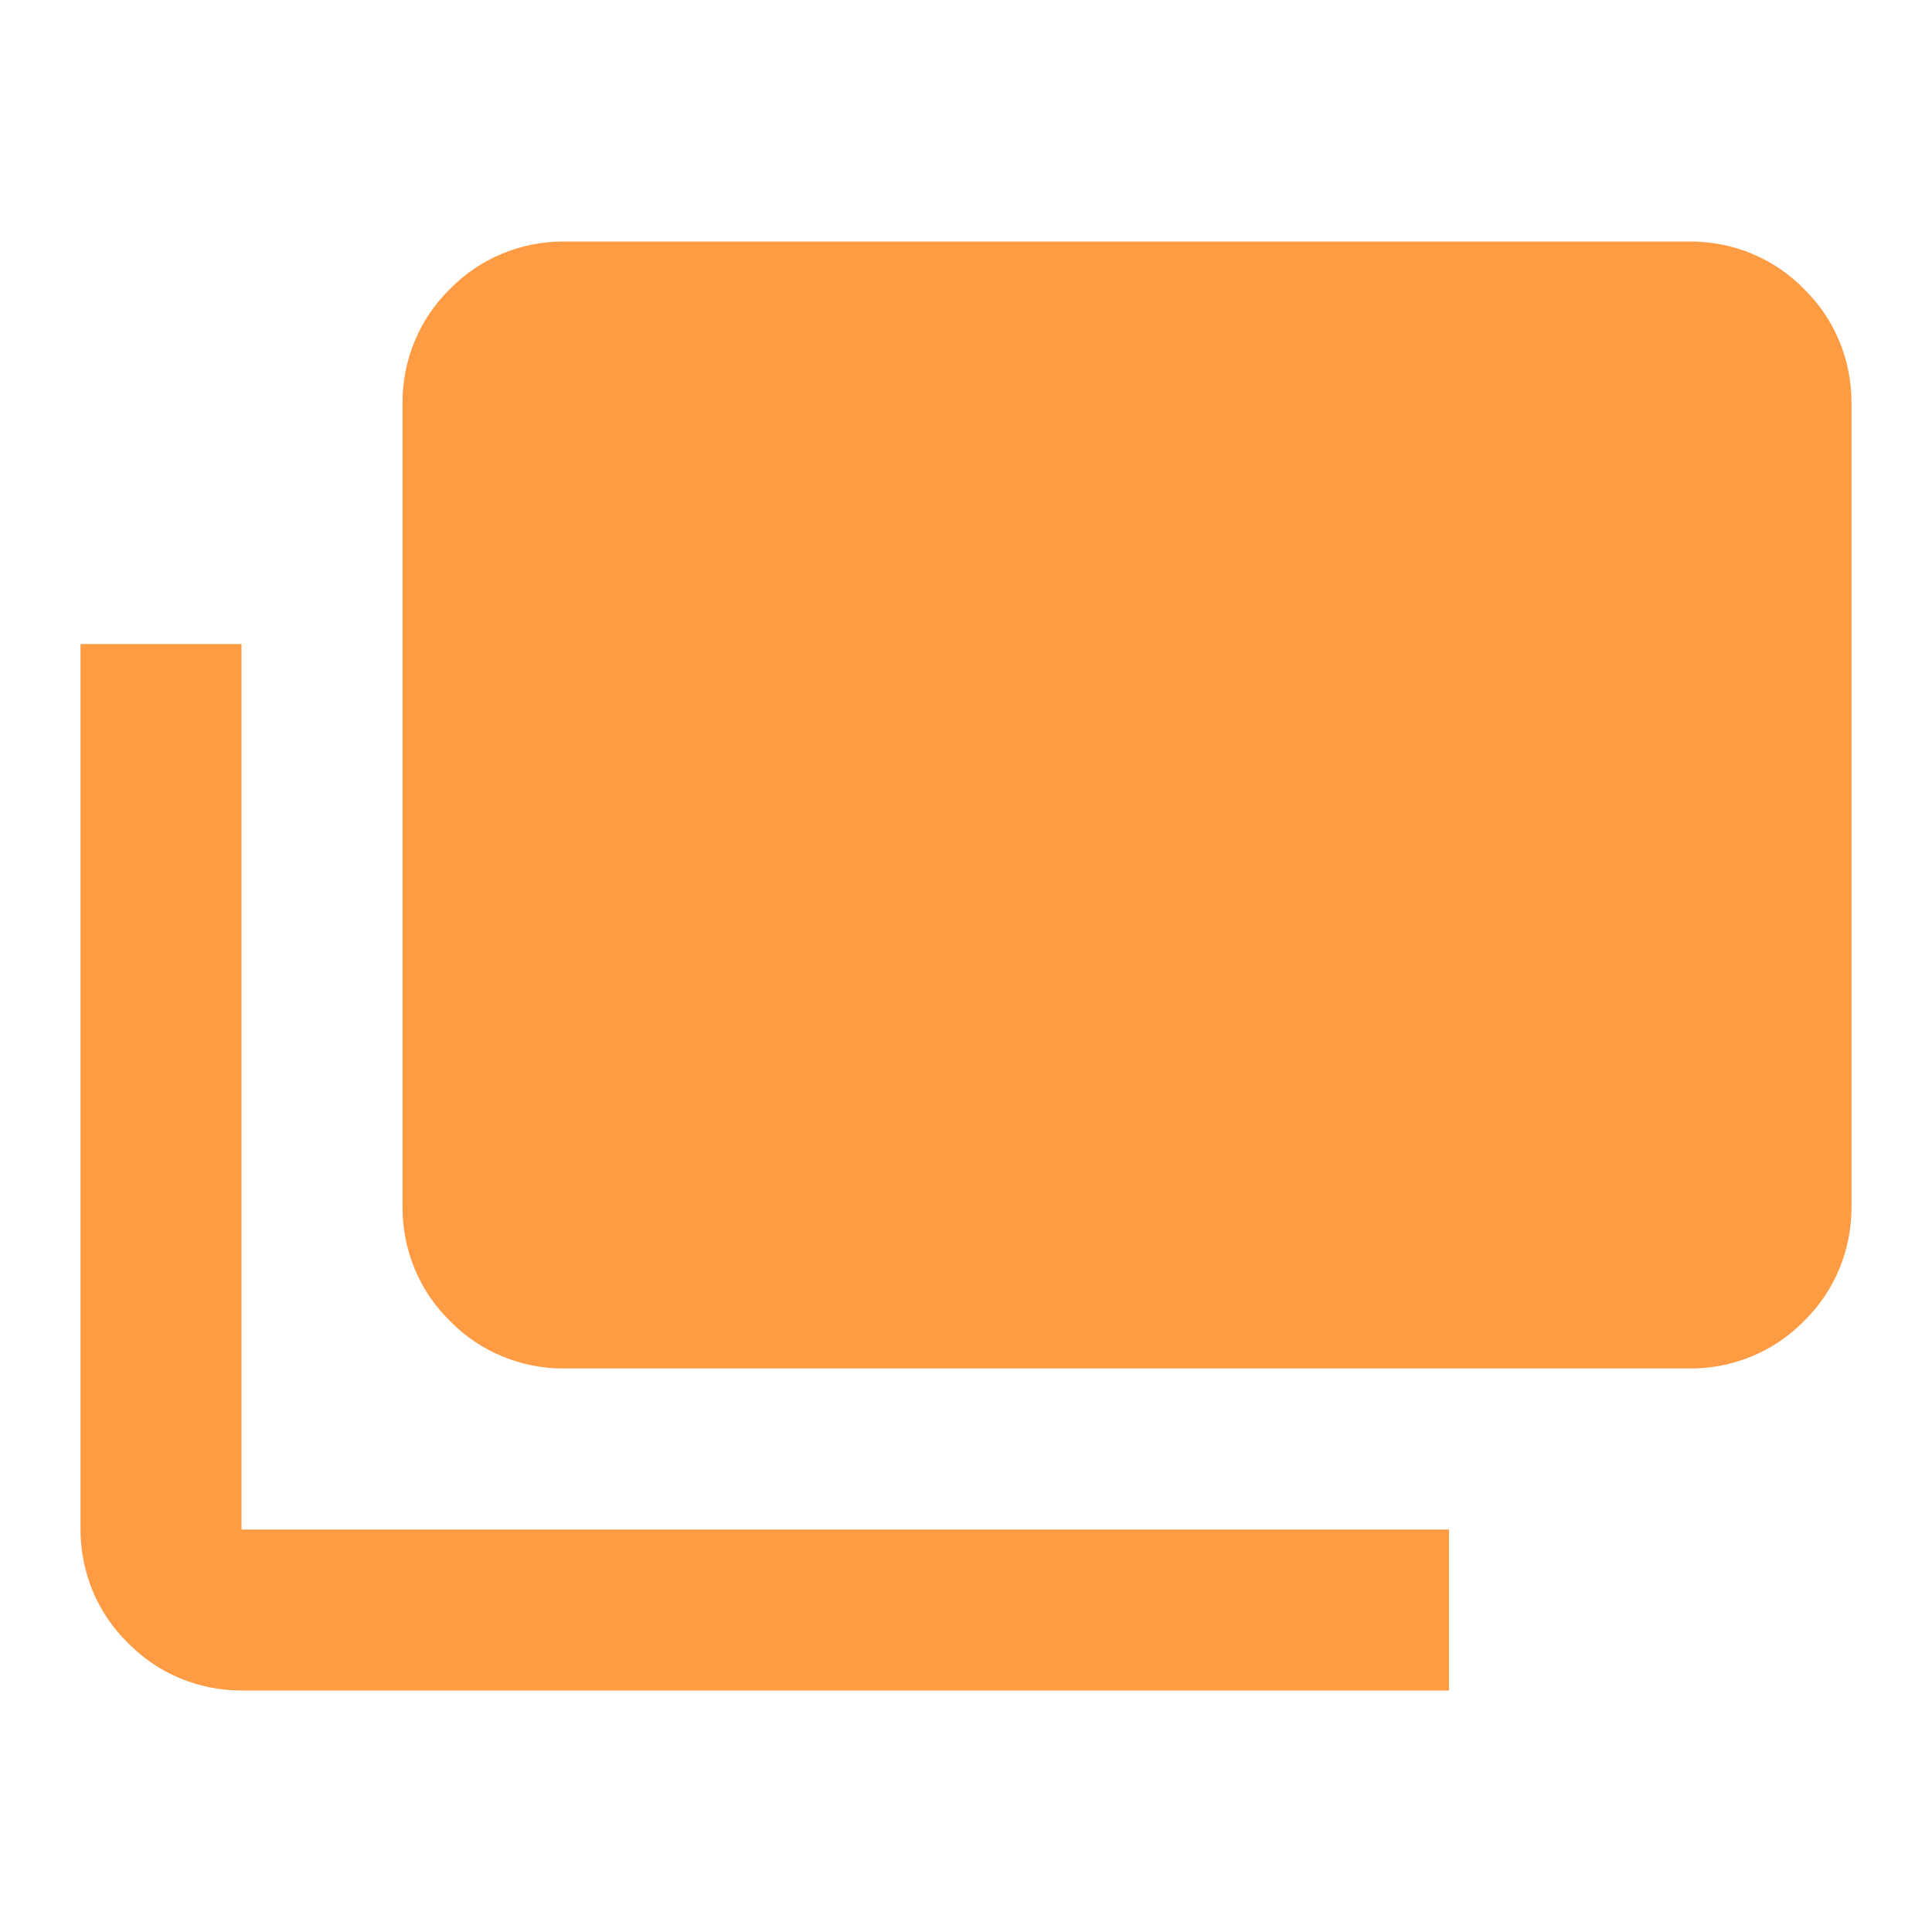 <svg xmlns="http://www.w3.org/2000/svg" viewBox="0 0 24 24"><path fill="#ff9b42" d="M21 3C21.53 3 22.04 3.21 22.41 3.59C22.79 3.96 23 4.47 23 5V15C23 15.53 22.79 16.04 22.41 16.41C22.04 16.79 21.53 17 21 17H7C6.47 17 5.96 16.79 5.59 16.41C5.21 16.04 5 15.53 5 15V5C5 4.47 5.21 3.96 5.59 3.59C5.96 3.21 6.47 3 7 3H21M3 19H18V21H3C2.47 21 1.96 20.79 1.59 20.41C1.21 20.04 1 19.53 1 19V8H3V19Z" /></svg>
